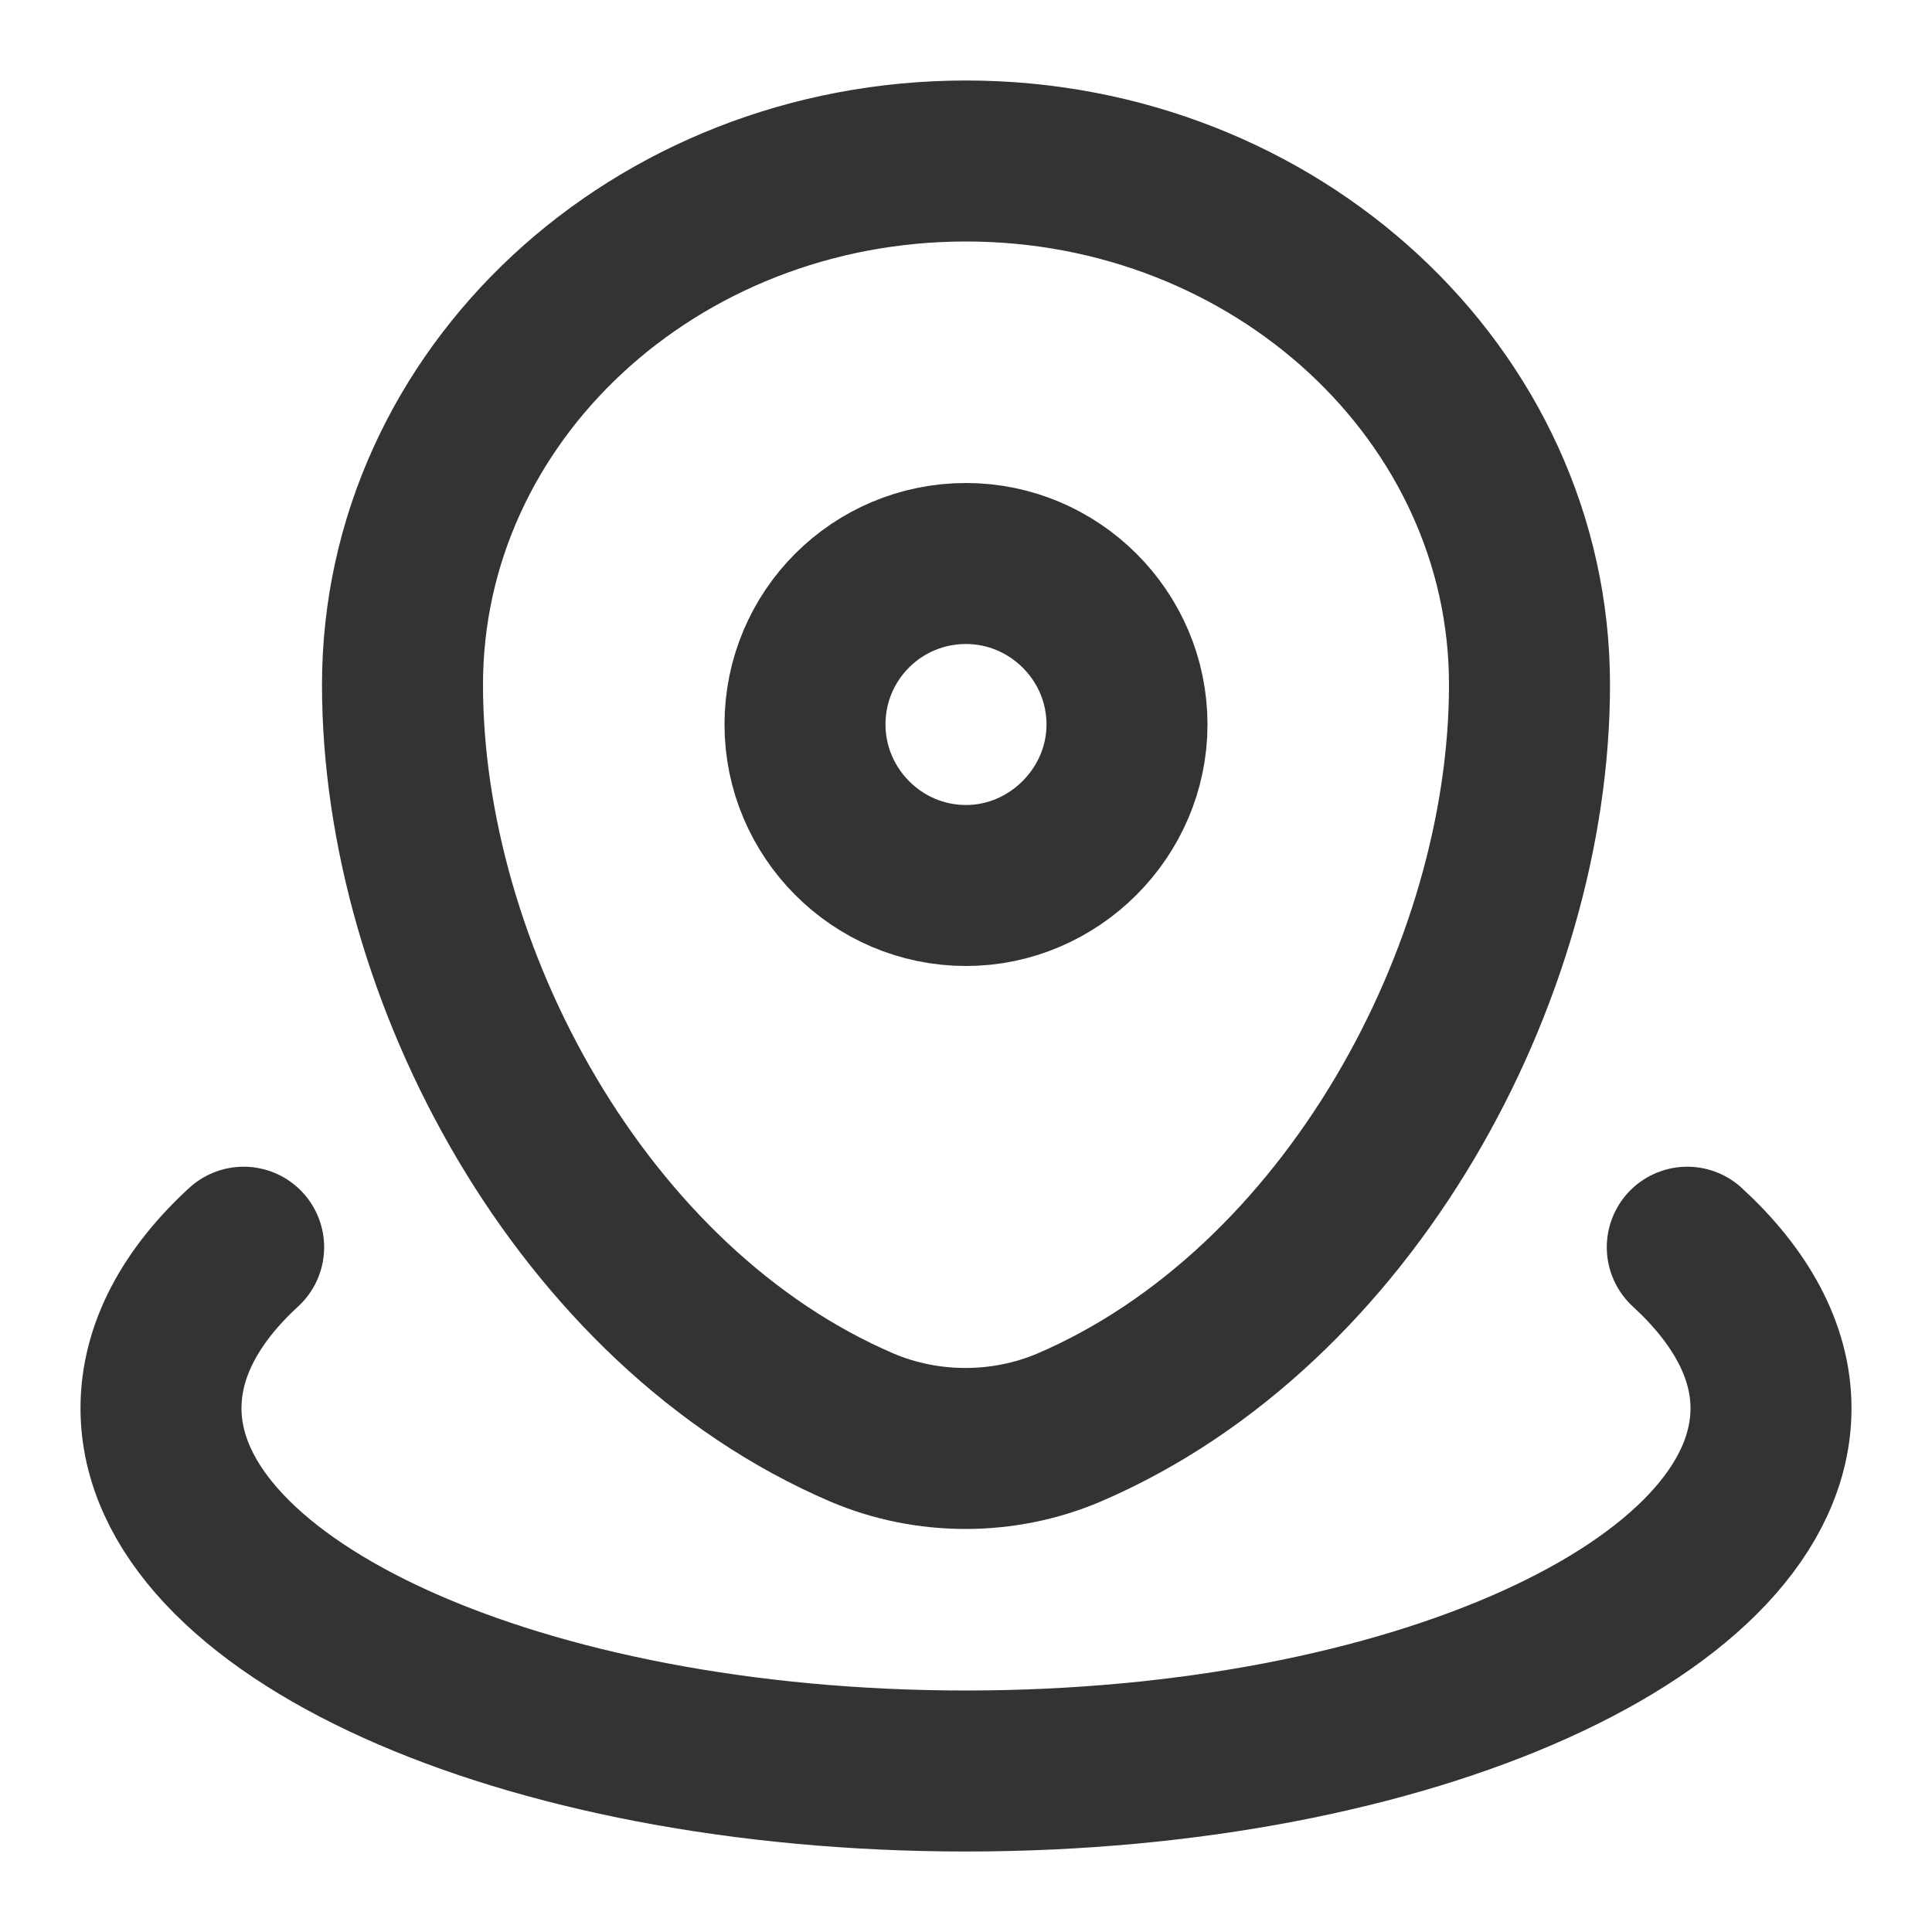 <svg width="18" height="18" viewBox="0 0 18 18" fill="none" xmlns="http://www.w3.org/2000/svg" xmlns:xlink="http://www.w3.org/1999/xlink">
	<desc>
			Created with Pixso.
	</desc>
	<defs>
		<clipPath id="clip9_1313">
			<rect id="Linear / Map &amp; Location / Map Point Wave" width="18" height="18" fill="white" fill-opacity="0"/>
		</clipPath>
	</defs>
	<g clip-path="url(#clip9_1313)">
		<path id="Vector" d="M8.03 13.3C5.42 12.18 3.75 9.06 3.75 6.38C3.75 3.68 6.1 1.5 9 1.5C11.89 1.5 14.25 3.68 14.25 6.38C14.25 9.06 12.57 12.18 9.96 13.3C9.35 13.56 8.64 13.56 8.03 13.3Z" stroke="#333333" stroke-opacity="1" stroke-width="1.5"/>
		<path id="Vector" d="M9 8.25C8.17 8.25 7.5 7.57 7.5 6.75C7.5 5.92 8.17 5.25 9 5.25C9.82 5.25 10.5 5.92 10.5 6.75C10.5 7.57 9.82 8.25 9 8.25Z" stroke="#333333" stroke-opacity="1" stroke-width="1.5"/>
		<path id="Vector" d="M15.72 11.62C16.21 12.07 16.5 12.58 16.5 13.12C16.5 14.98 13.14 16.5 9 16.5C4.85 16.5 1.5 14.98 1.5 13.12C1.5 12.58 1.78 12.07 2.27 11.62" stroke="#333333" stroke-opacity="1" stroke-width="1.5" stroke-linecap="round"/>
	</g>
</svg>
